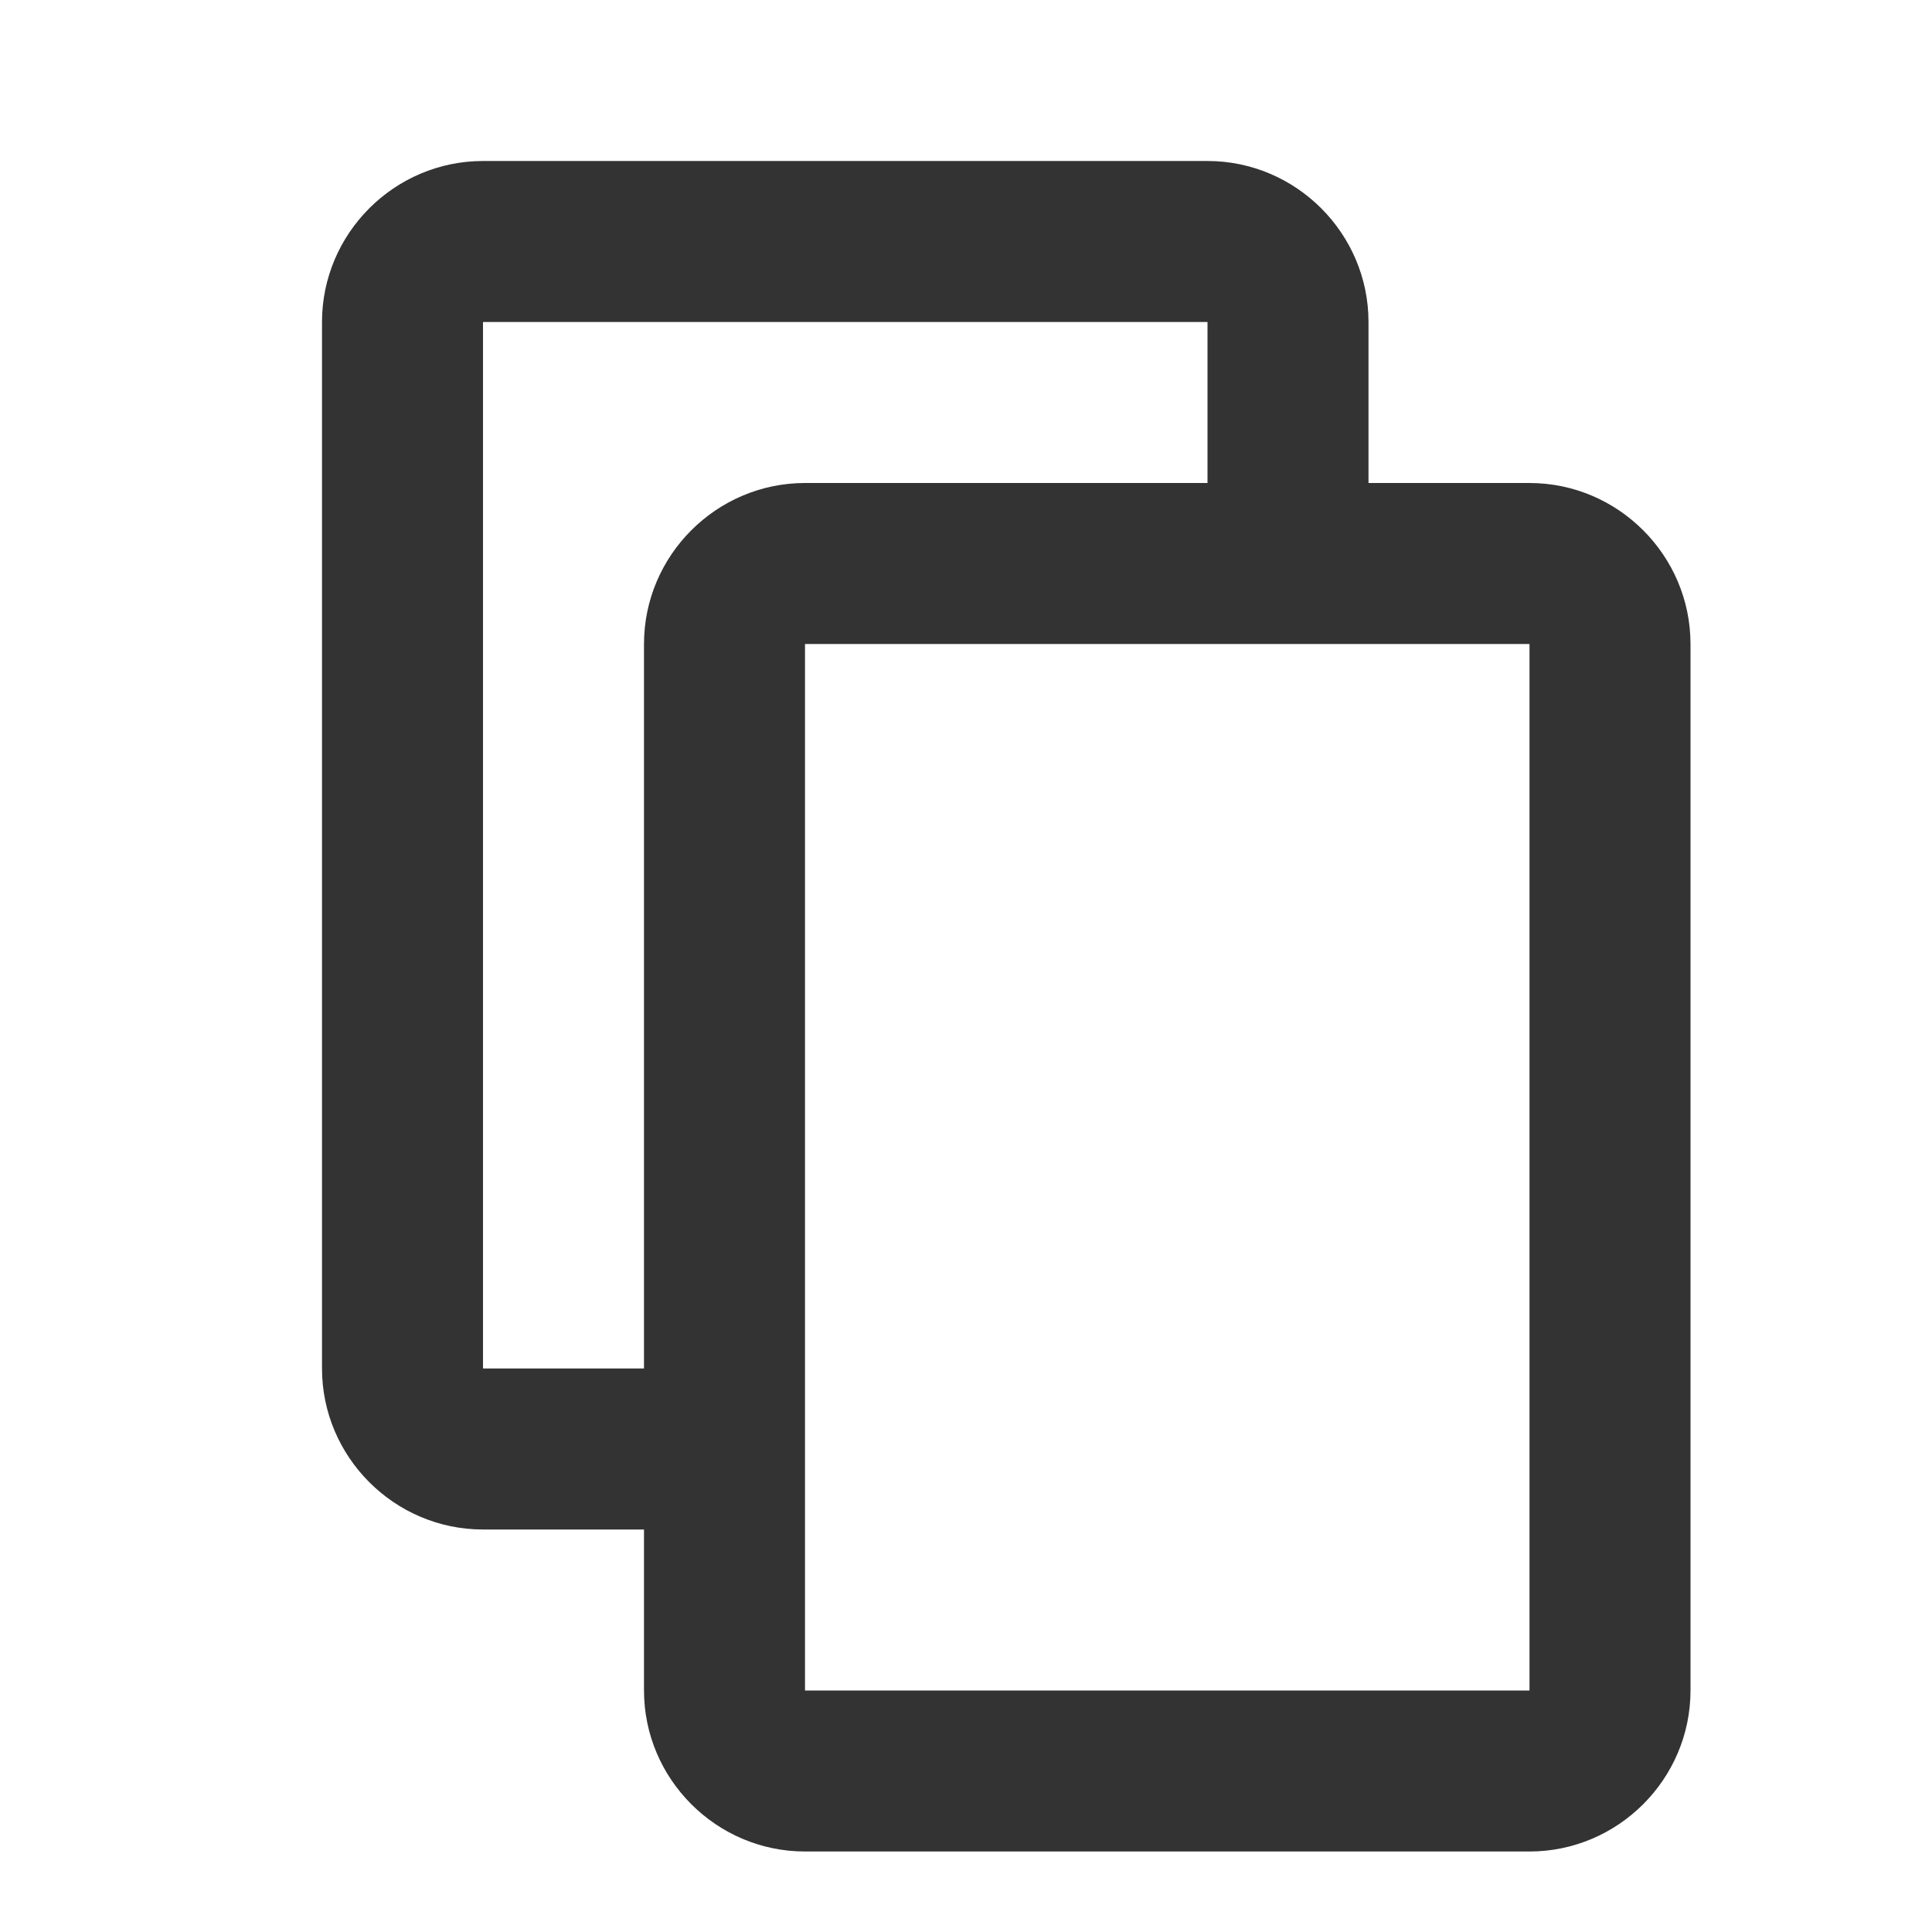 <svg width="24" height="24" viewBox="0 0 24 24" fill="none" xmlns="http://www.w3.org/2000/svg">
<path d="M19 8V21H10V8H19ZM19 6H10C8.9 6 8 6.9 8 8V21C8 22.1 8.9 23 10 23H19C20.1 23 21 22.1 21 21V8C21 6.9 20.1 6 19 6Z" fill="#333333"/>
<path d="M9 17H6V4H15V7H17V4C17 2.9 16.1 2 15 2H6C4.9 2 4 2.9 4 4V17C4 18.1 4.9 19 6 19H9V17Z" fill="#333333"/>
</svg>
